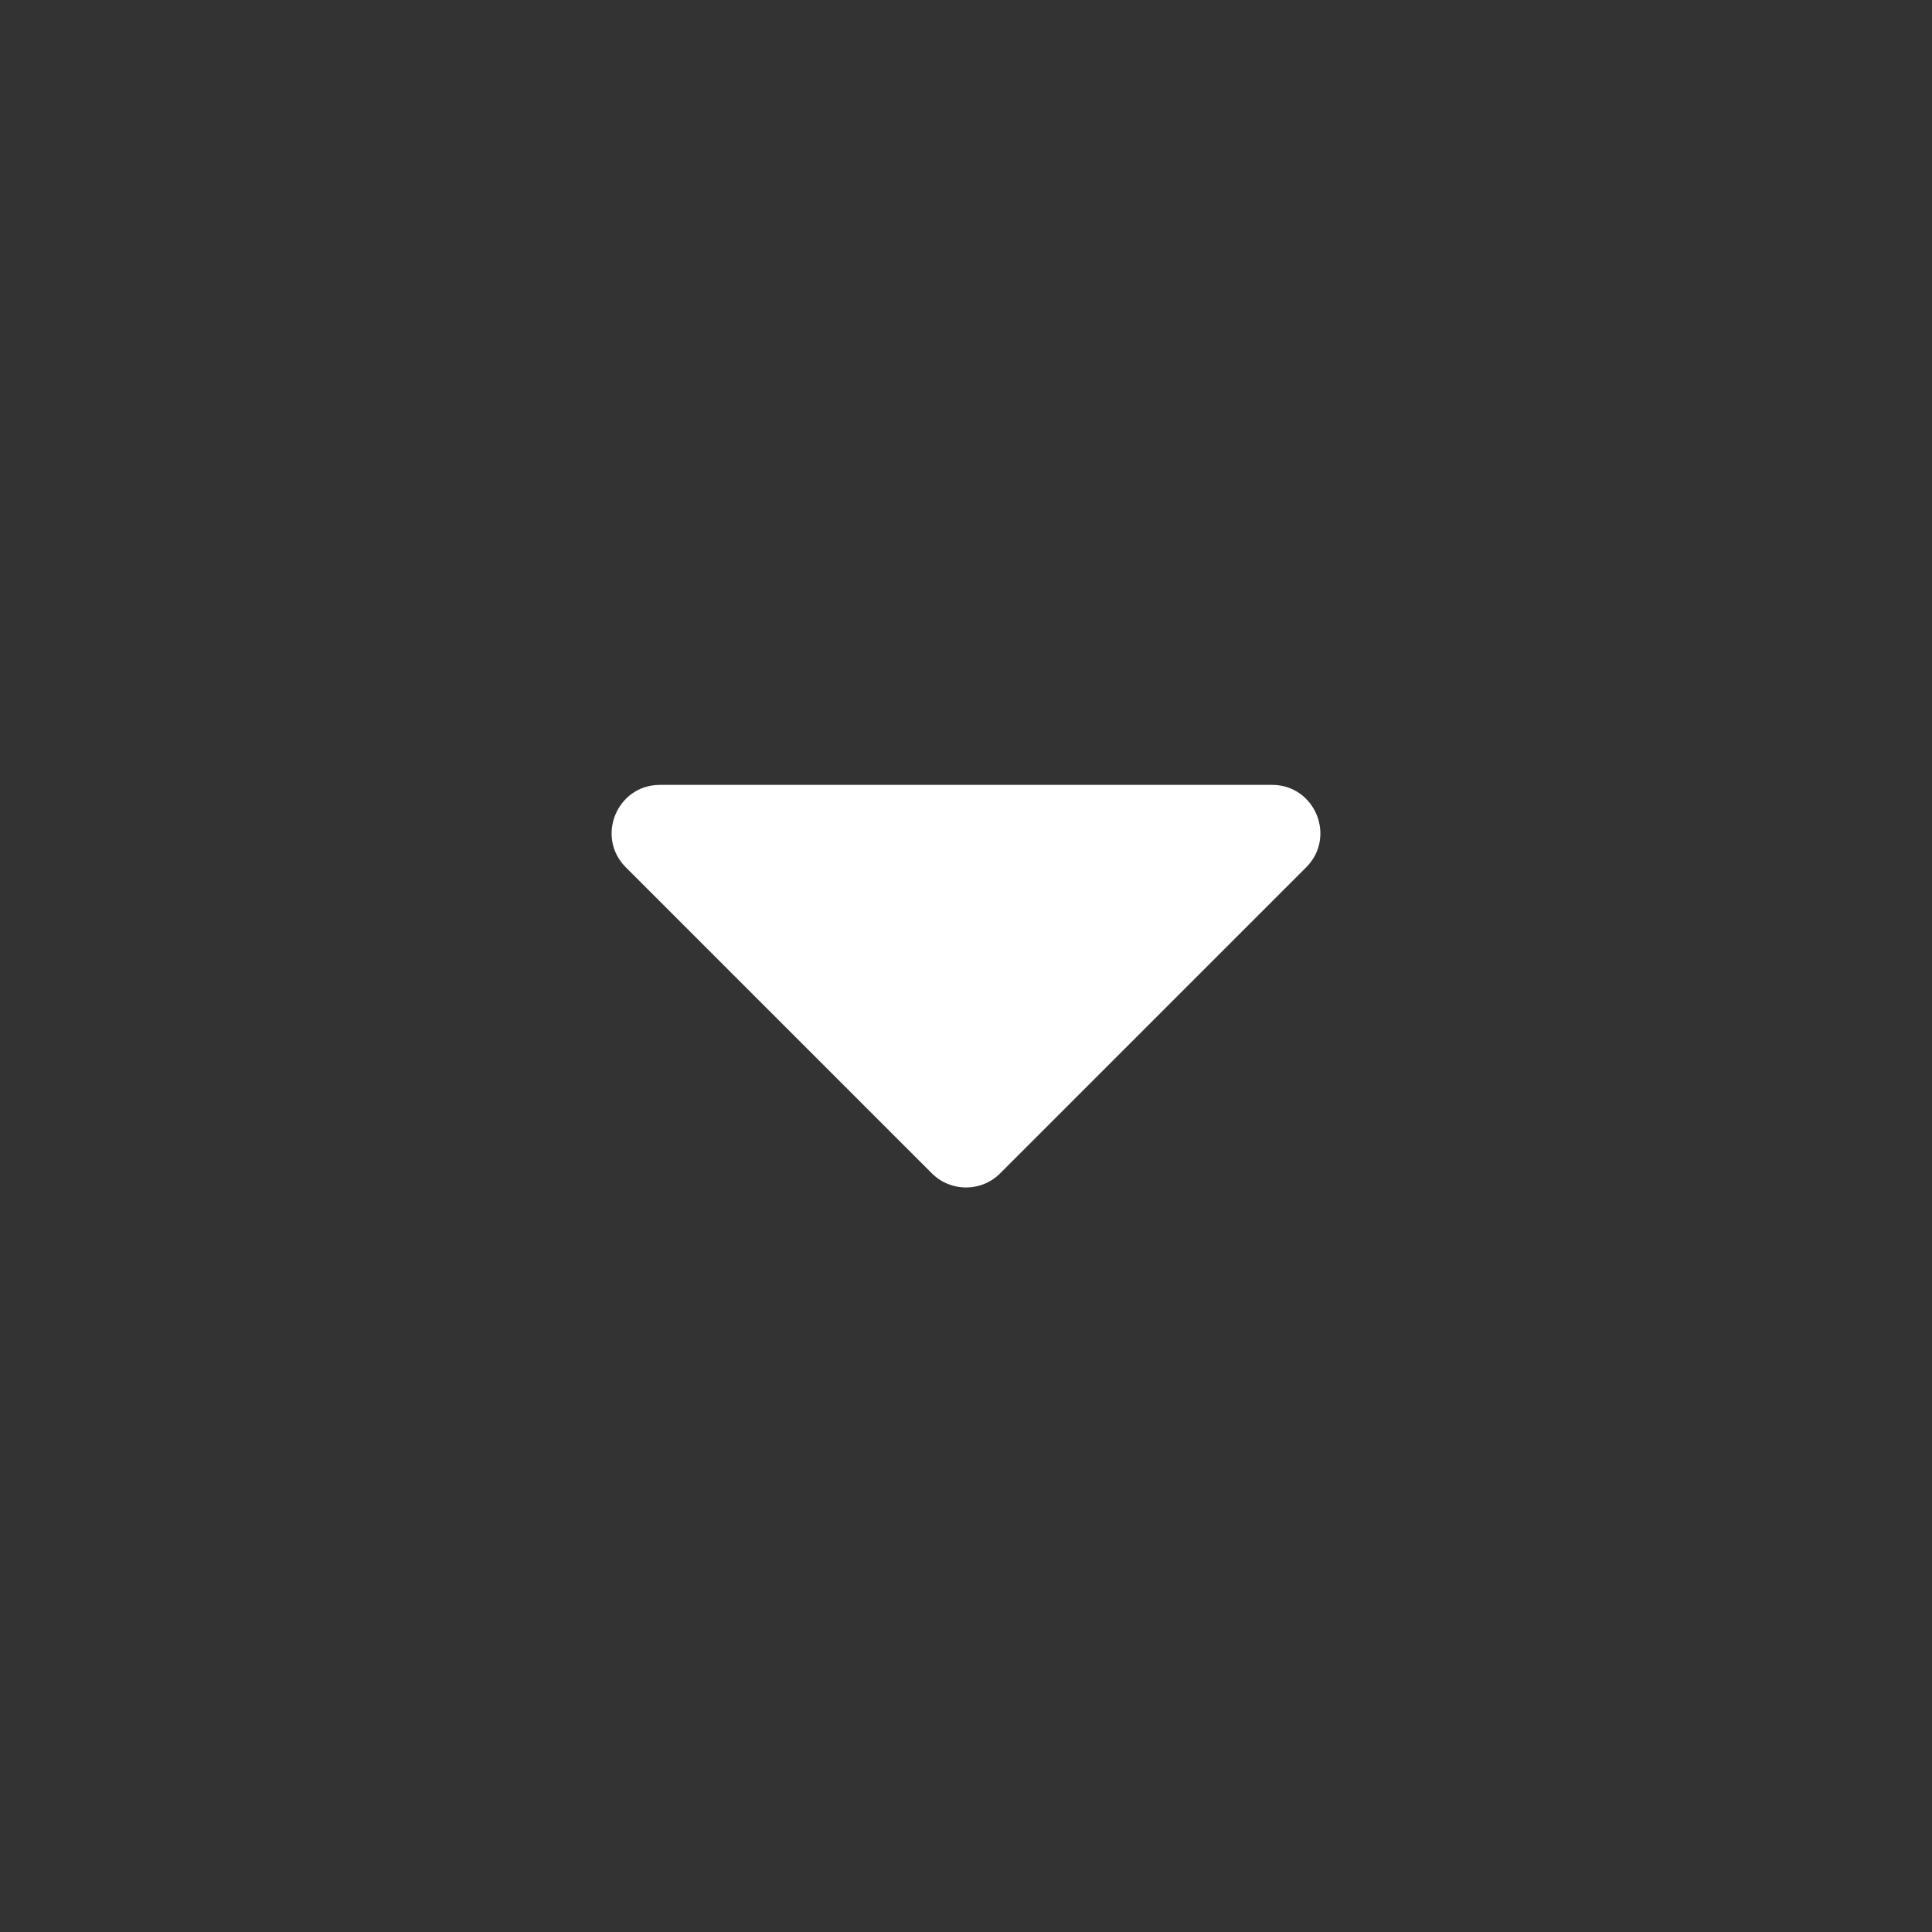 <svg width="32" height="32" viewBox="0 0 32 32" fill="none" xmlns="http://www.w3.org/2000/svg">
<rect x="0" y="0" width="32" height="32" fill="#333333" stroke="none"/>
<path d="M15.434 19.434L10.366 14.366C9.862 13.862 10.219 13 10.931 13H21.069C21.781 13 22.138 13.862 21.634 14.366L16.566 19.434C16.253 19.747 15.747 19.747 15.434 19.434Z" fill="white"/>
</svg>
